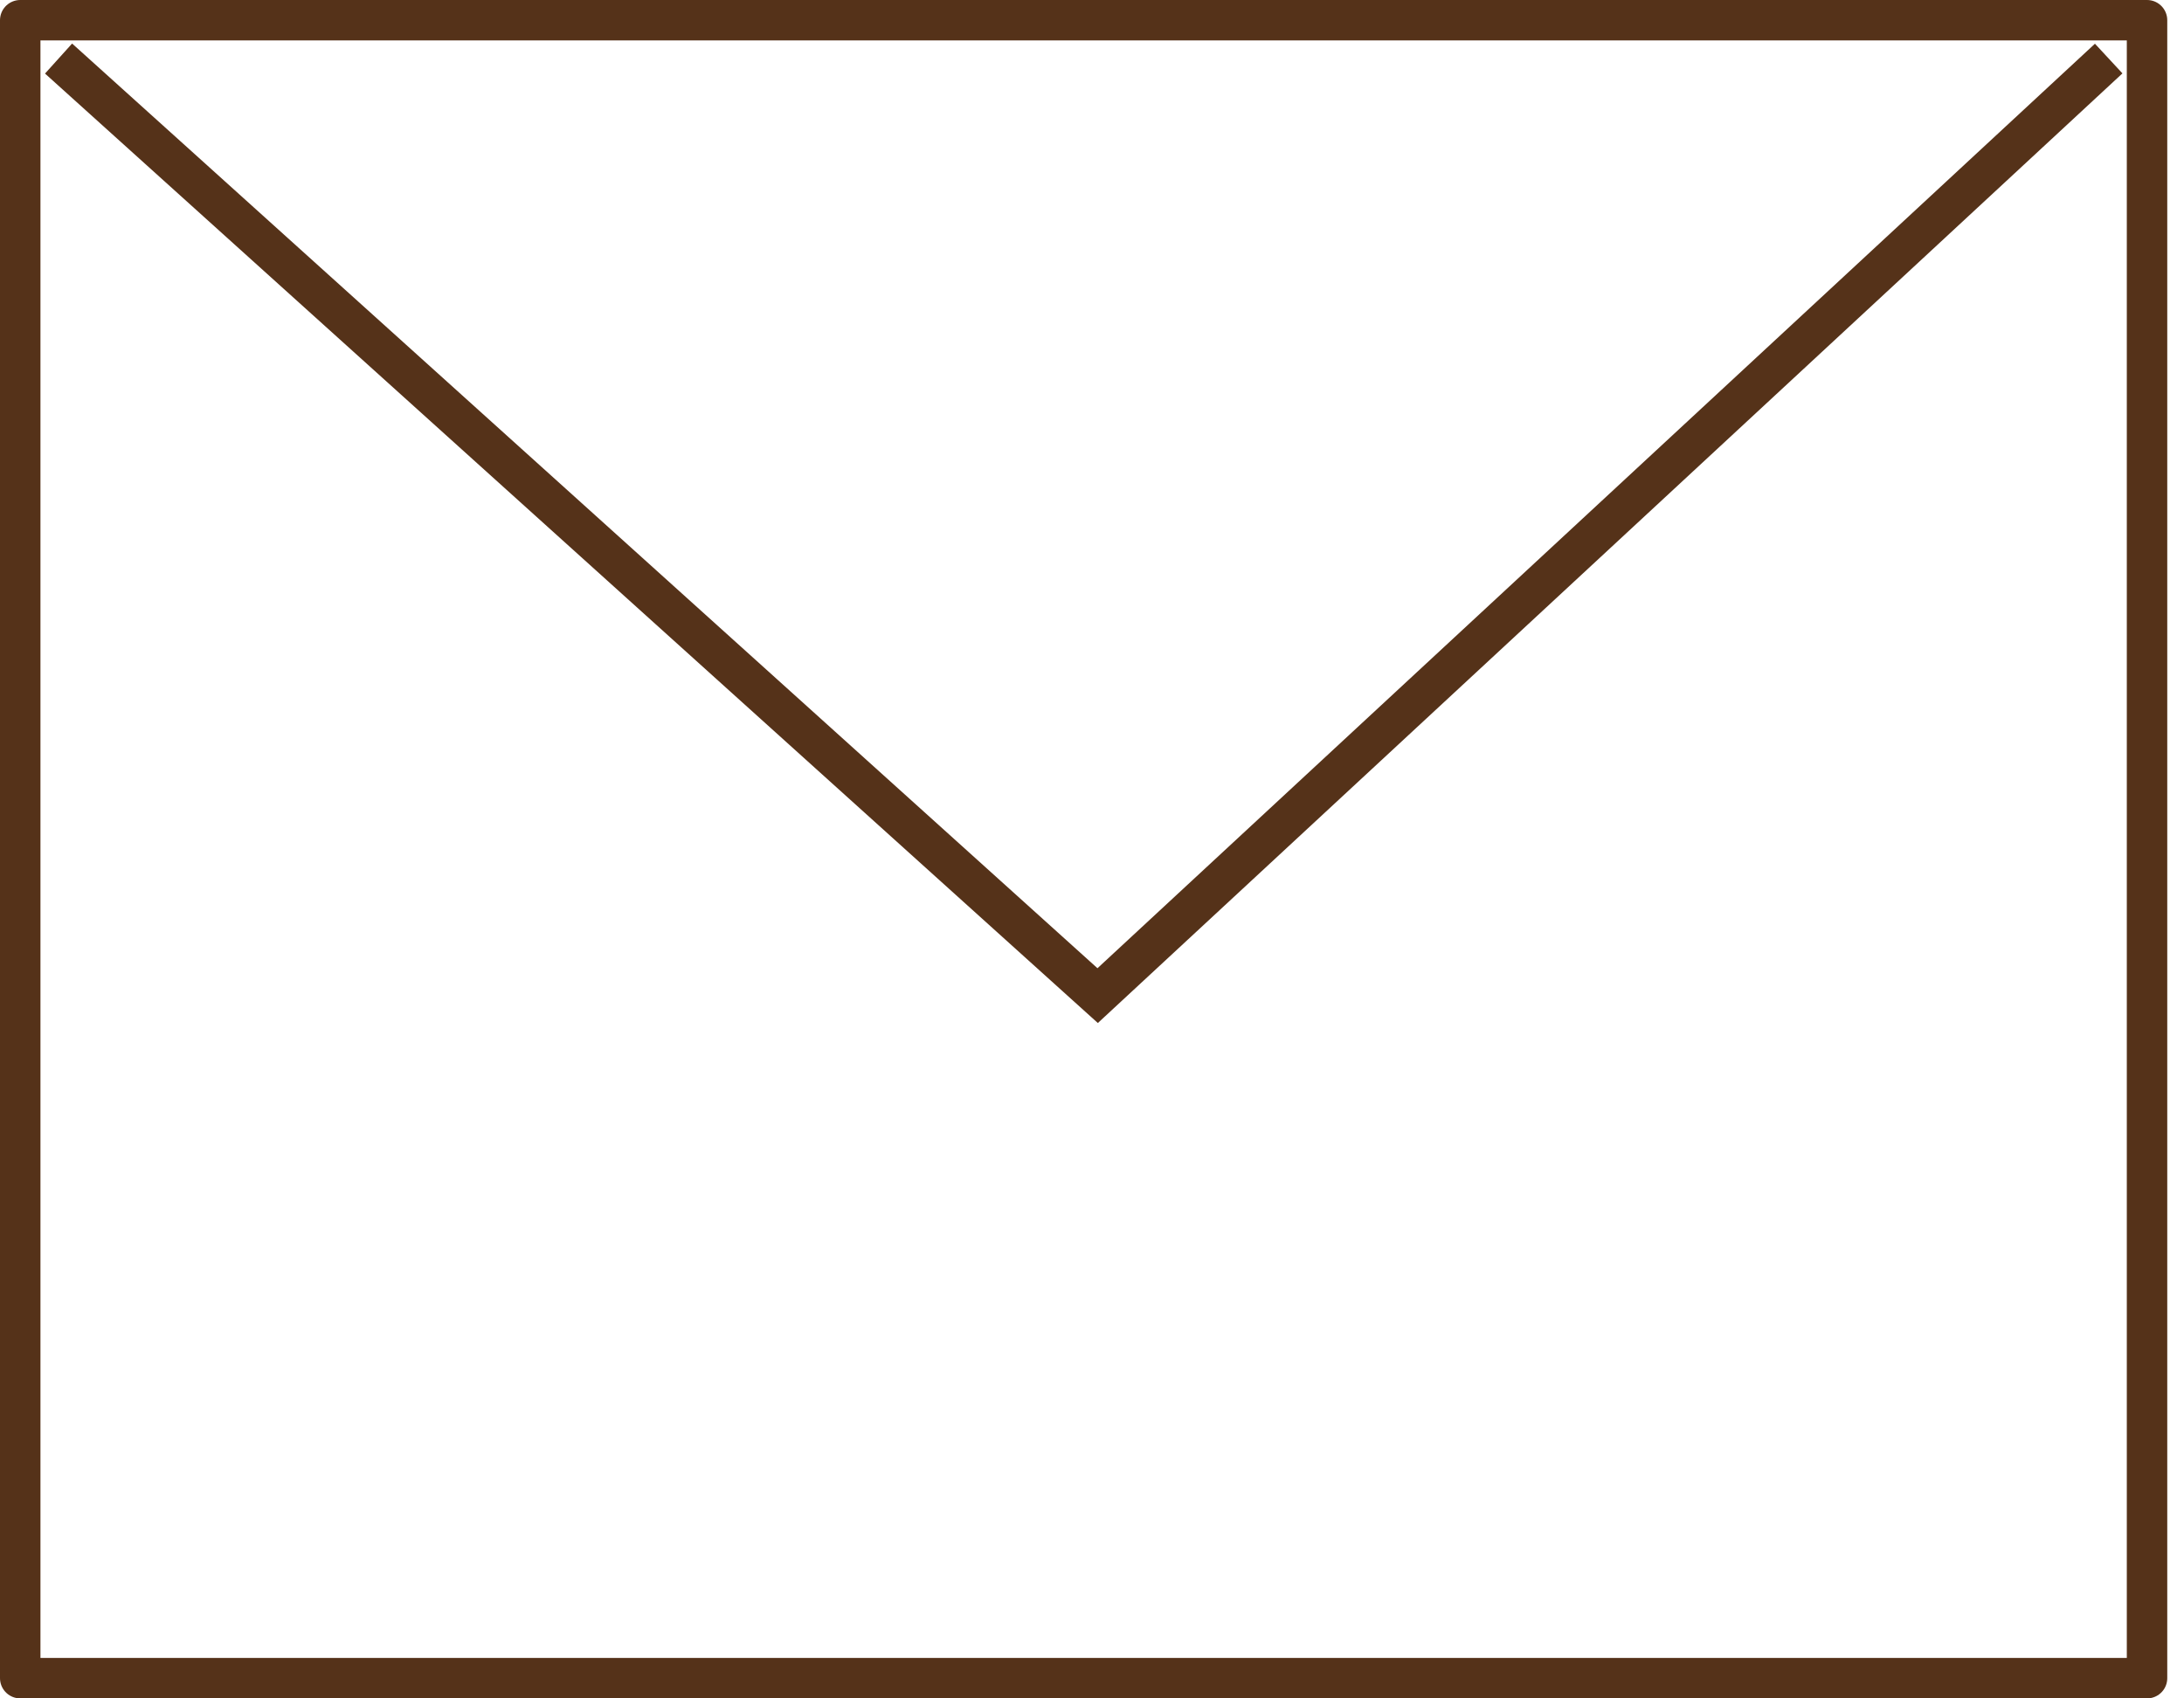 <svg width="54" height="42" viewBox="0 0 54 42" fill="none" xmlns="http://www.w3.org/2000/svg">
<rect x="0.5" y="0.5" width="52.586" height="41" stroke="#553219" stroke-linejoin="round"/>
<path d="M1.448 1.448L27.14 24.621L52.138 1.448" stroke="#553219"/>
</svg>
